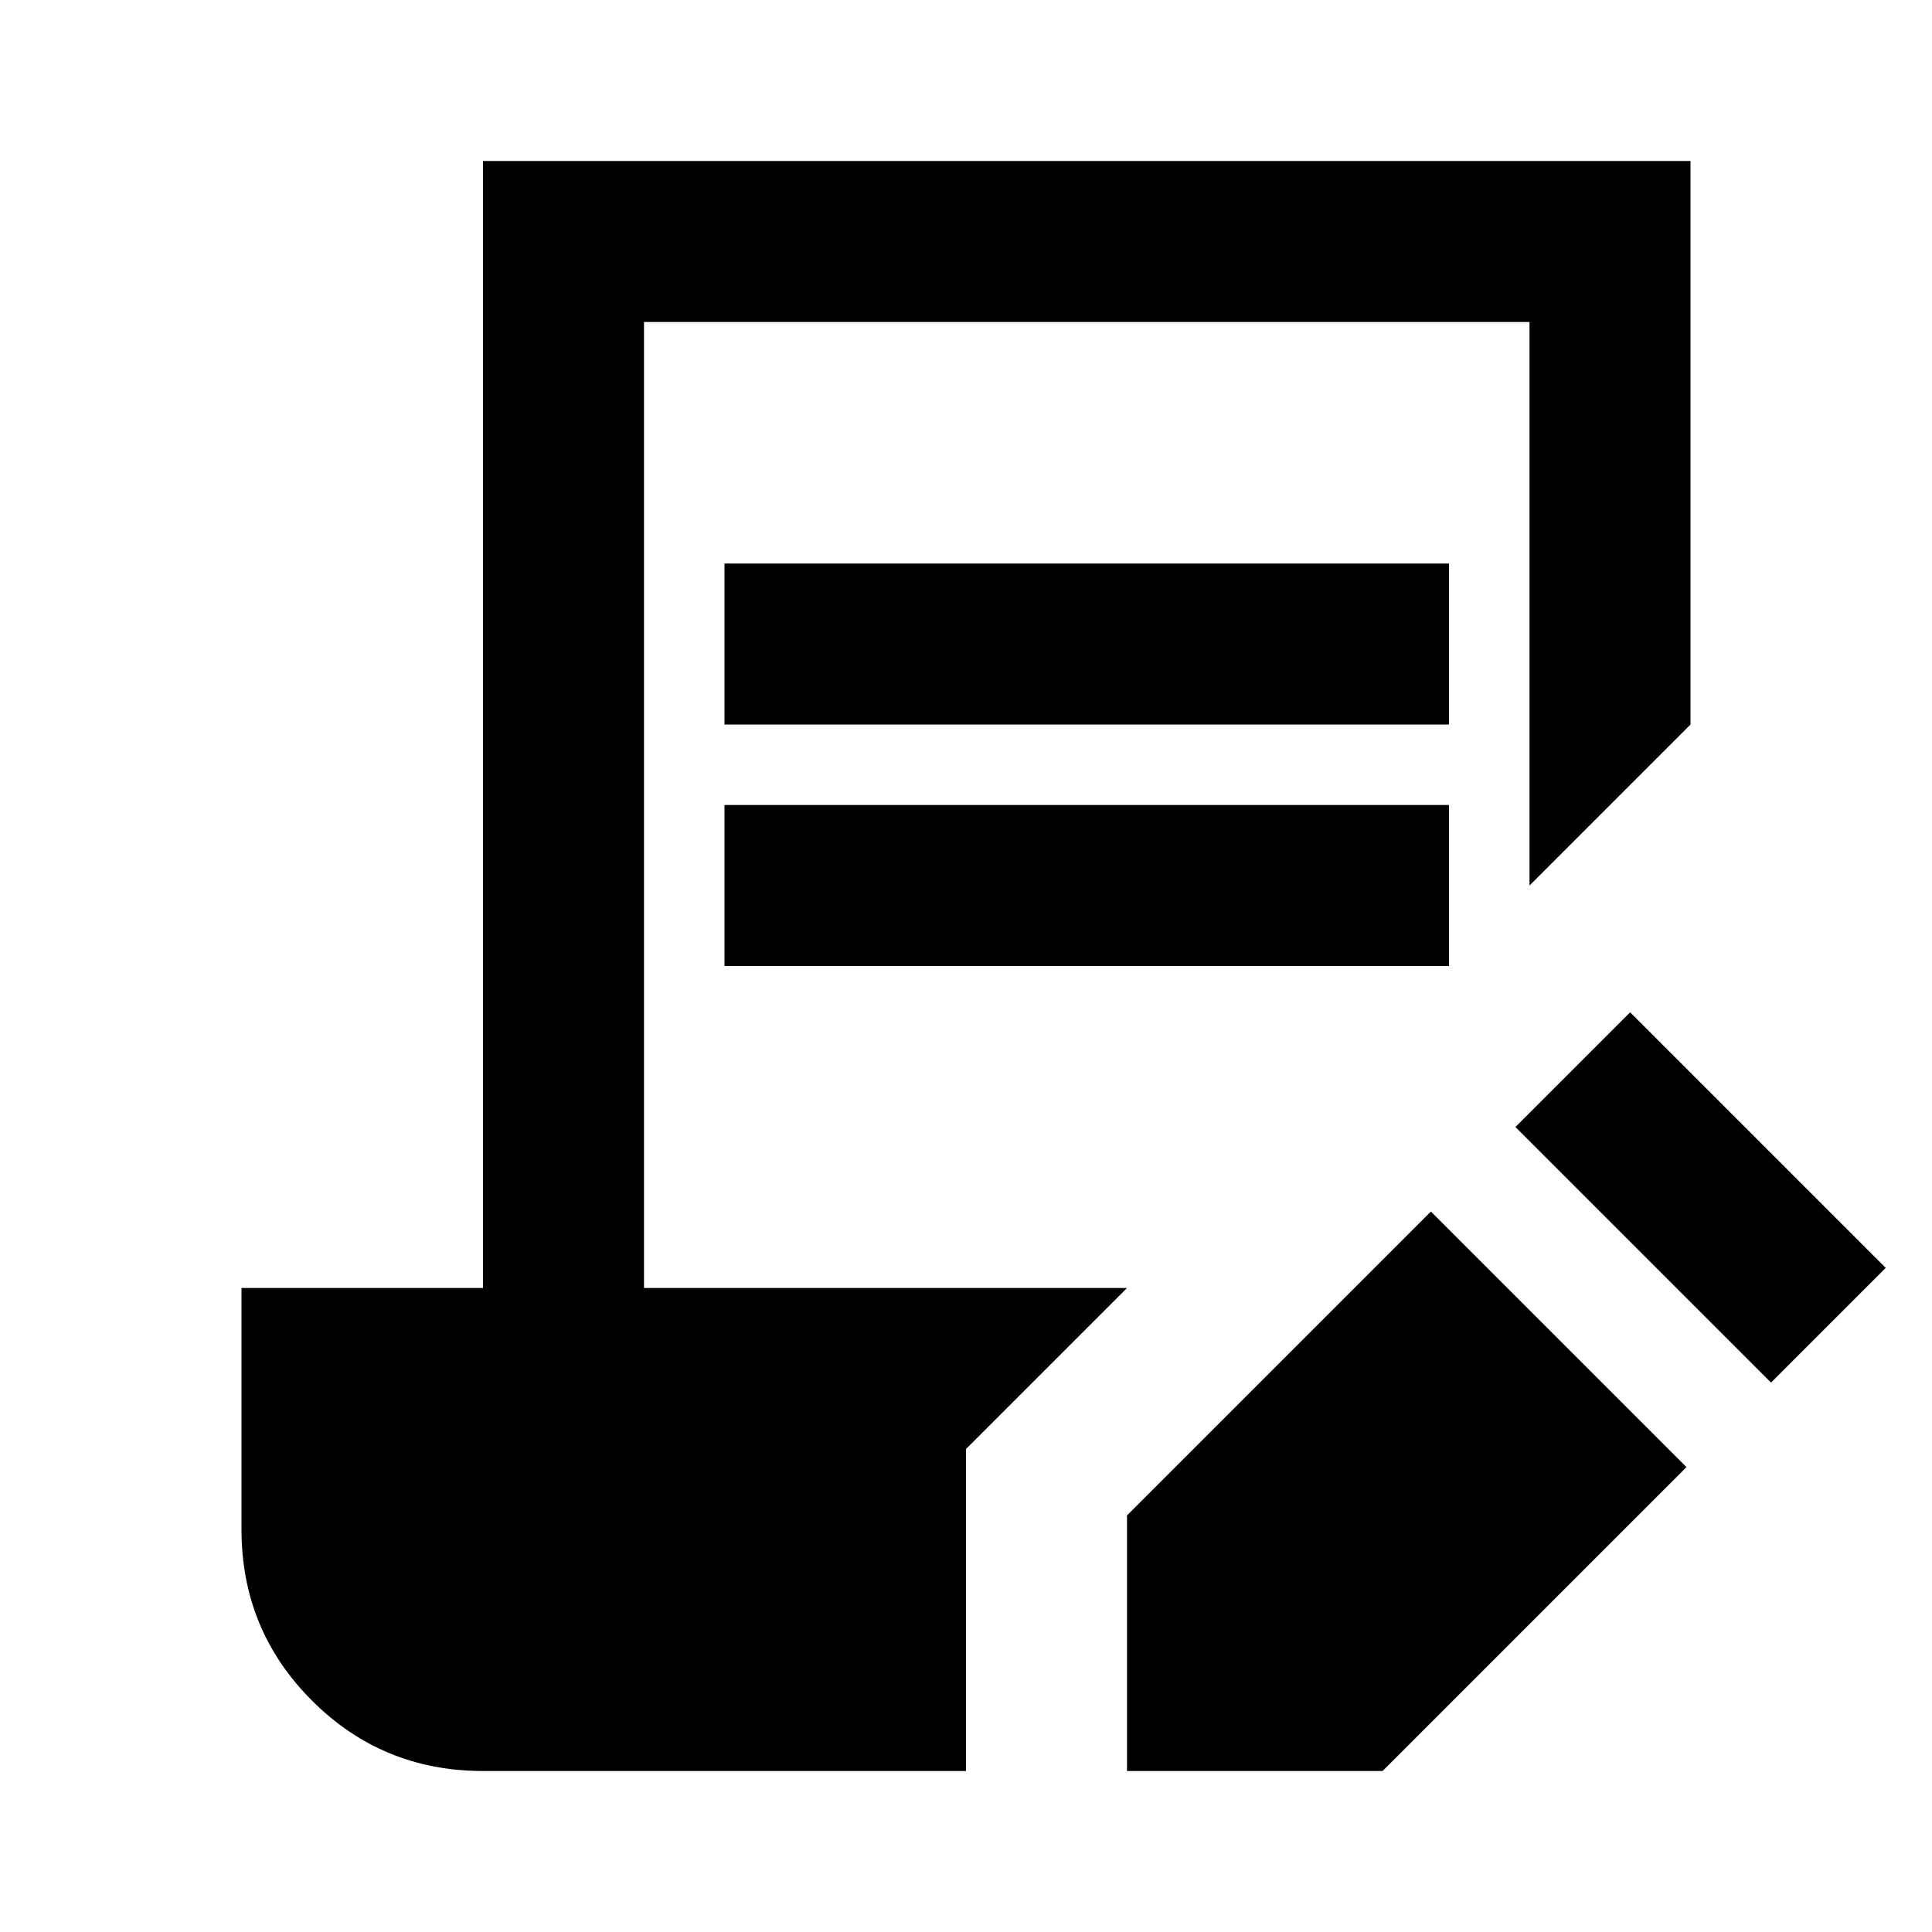 <svg xmlns="http://www.w3.org/2000/svg" height="24" viewBox="0 -960 960 960" width="24"><path d="M560-80v-127l151-151 127 127L687-80H560Zm320-193L753-400l57-57 127 127-57 57ZM360-600v-80h360v80H360Zm0 120v-80h360v80H360ZM240-80q-50 0-85-35t-35-85v-120h120v-560h600v280l-80 80v-280H320v480h240l-80 80v160H240Z"/></svg>
